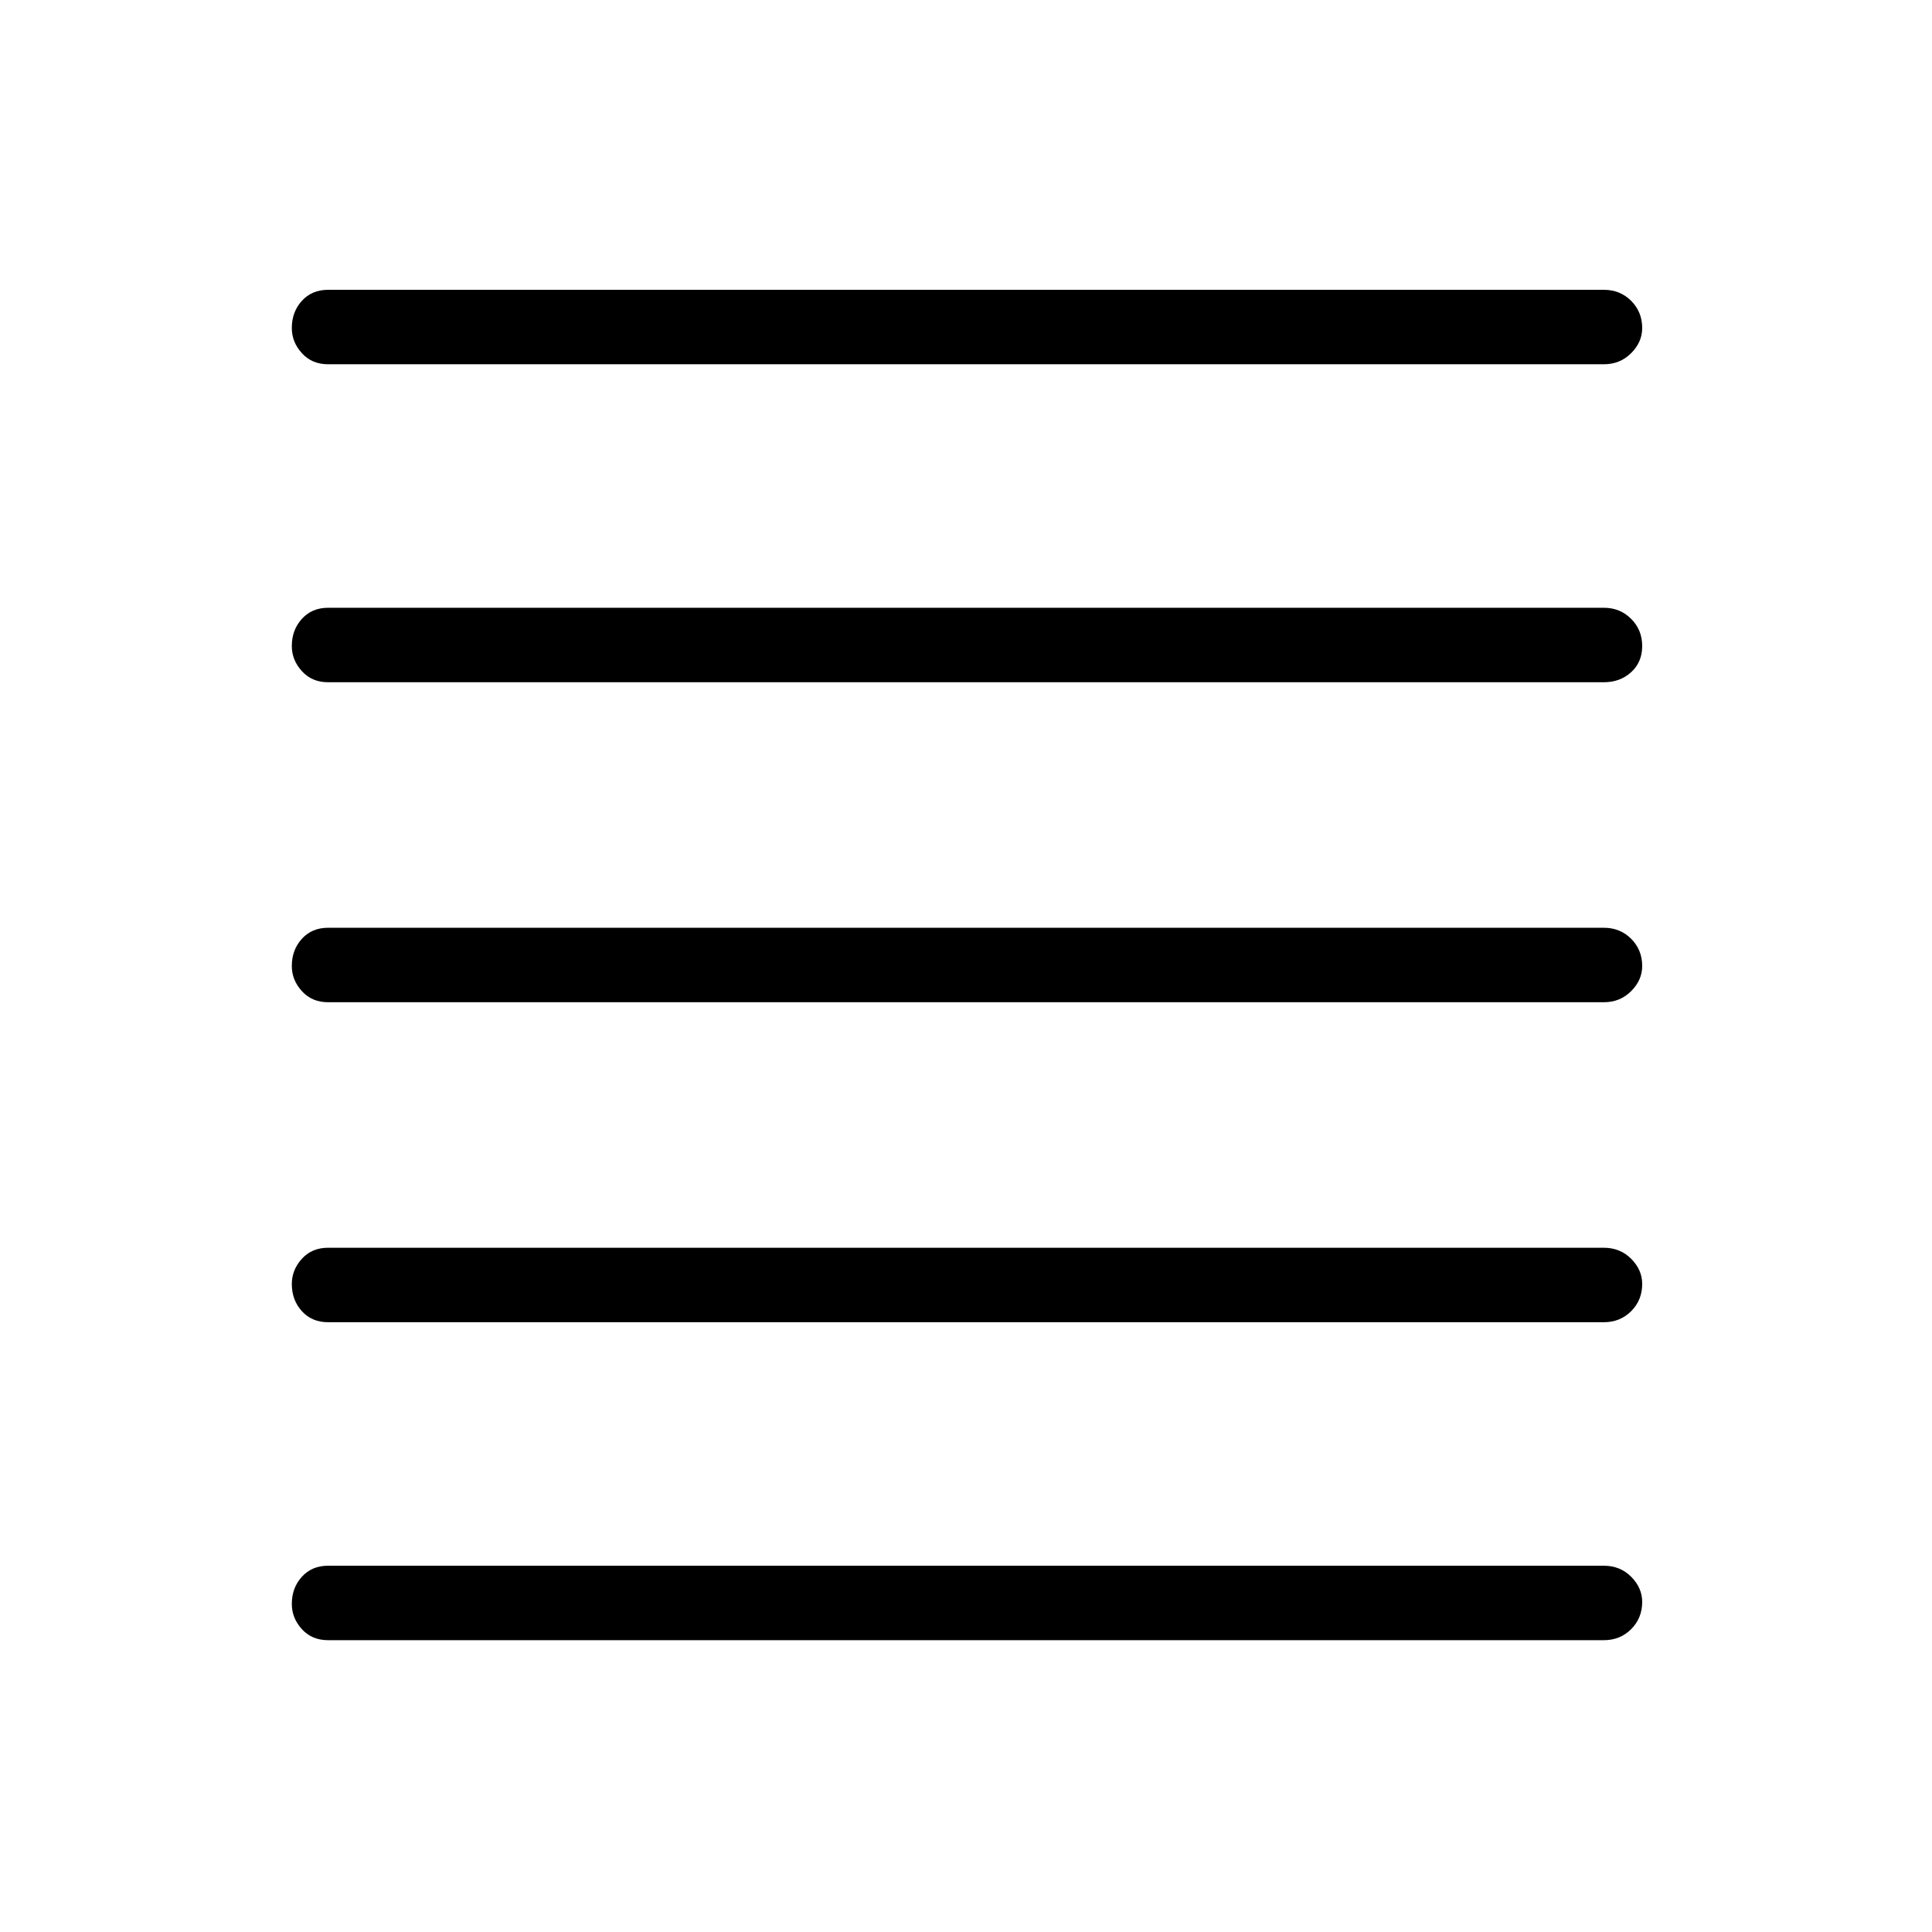 <svg xmlns="http://www.w3.org/2000/svg" height="24" width="24"><path d="M4.075 20.375q-.2 0-.325-.137-.125-.138-.125-.313 0-.2.125-.338.125-.137.325-.137h15.85q.2 0 .338.137.137.138.137.313 0 .2-.137.338-.138.137-.338.137Zm0-3.95q-.2 0-.325-.137-.125-.138-.125-.338 0-.175.125-.313.125-.137.325-.137h15.85q.2 0 .338.137.137.138.137.313 0 .2-.137.338-.138.137-.338.137Zm0-3.975q-.2 0-.325-.138-.125-.137-.125-.312 0-.2.125-.338.125-.137.325-.137h15.85q.2 0 .338.137.137.138.137.338 0 .175-.137.312-.138.138-.338.138Zm0-3.975q-.2 0-.325-.138-.125-.137-.125-.312 0-.2.125-.337.125-.138.325-.138h15.85q.2 0 .338.138.137.137.137.337t-.137.325q-.138.125-.338.125Zm0-3.95q-.2 0-.325-.138-.125-.137-.125-.312 0-.2.125-.338.125-.137.325-.137h15.85q.2 0 .338.137.137.138.137.338 0 .175-.137.312-.138.138-.338.138Z"/></svg>
